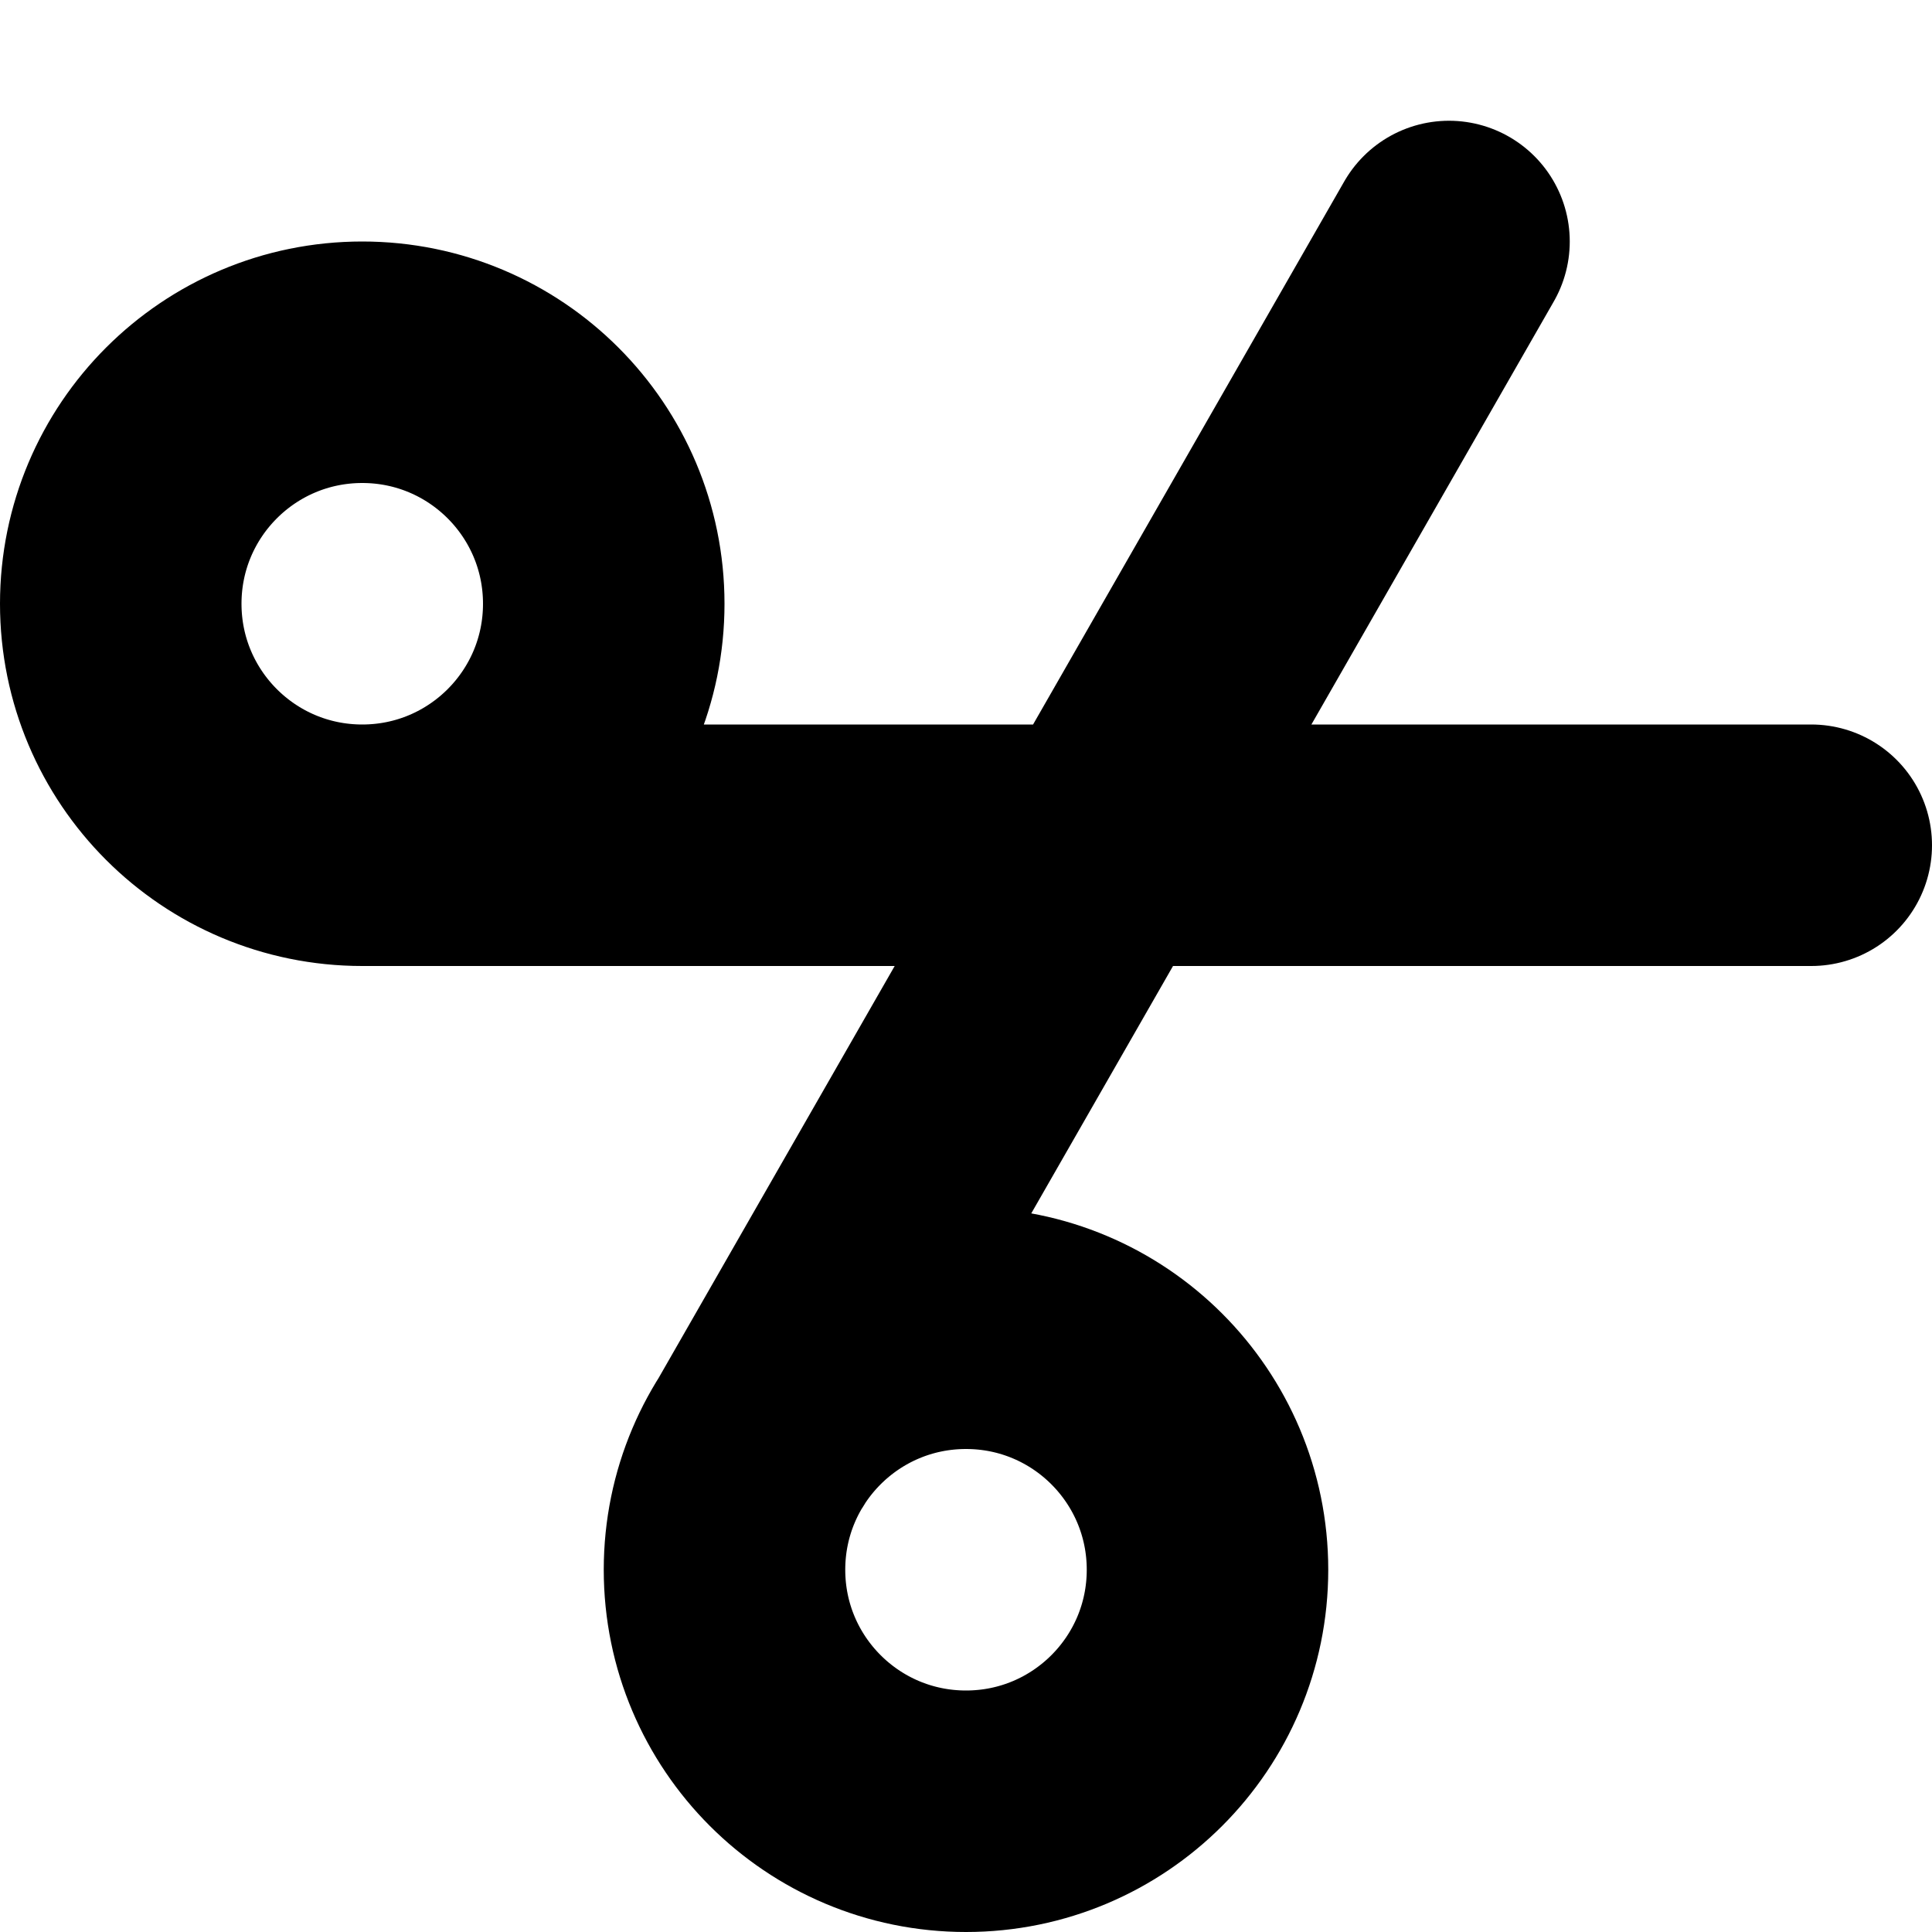 <svg width='16' height='16'
     xmlns:gpa='https://www.gtk.org/grappa'
     gpa:version='1'
     gpa:keywords='edit clipboard cut scissors'
     gpa:state='0'>
  <path d='M 10 13 C 10 14.105, 9.105 15, 8 15 C 6.895 15, 6 14.105, 6 13 C 6 11.895, 6.895 11, 8 11 C 9.105 11, 10 11.895, 10 13 Z M 5 5 C 5 6.105, 4.105 7, 3 7 C 1.895 7, 1 6.105, 1 5 C 1 3.895, 1.895 3, 3 3 C 4.105 3, 5 3.895, 5 5 Z M 12 2 L 6.302 11.944 M 15 7 L 3 7'
        id='path0'
        stroke-width='2'
        stroke-linecap='round'
        stroke-linejoin='round'
        stroke='rgb(0,0,0)'
        fill='none'
        class='foreground-stroke transparent-fill'/>
</svg>